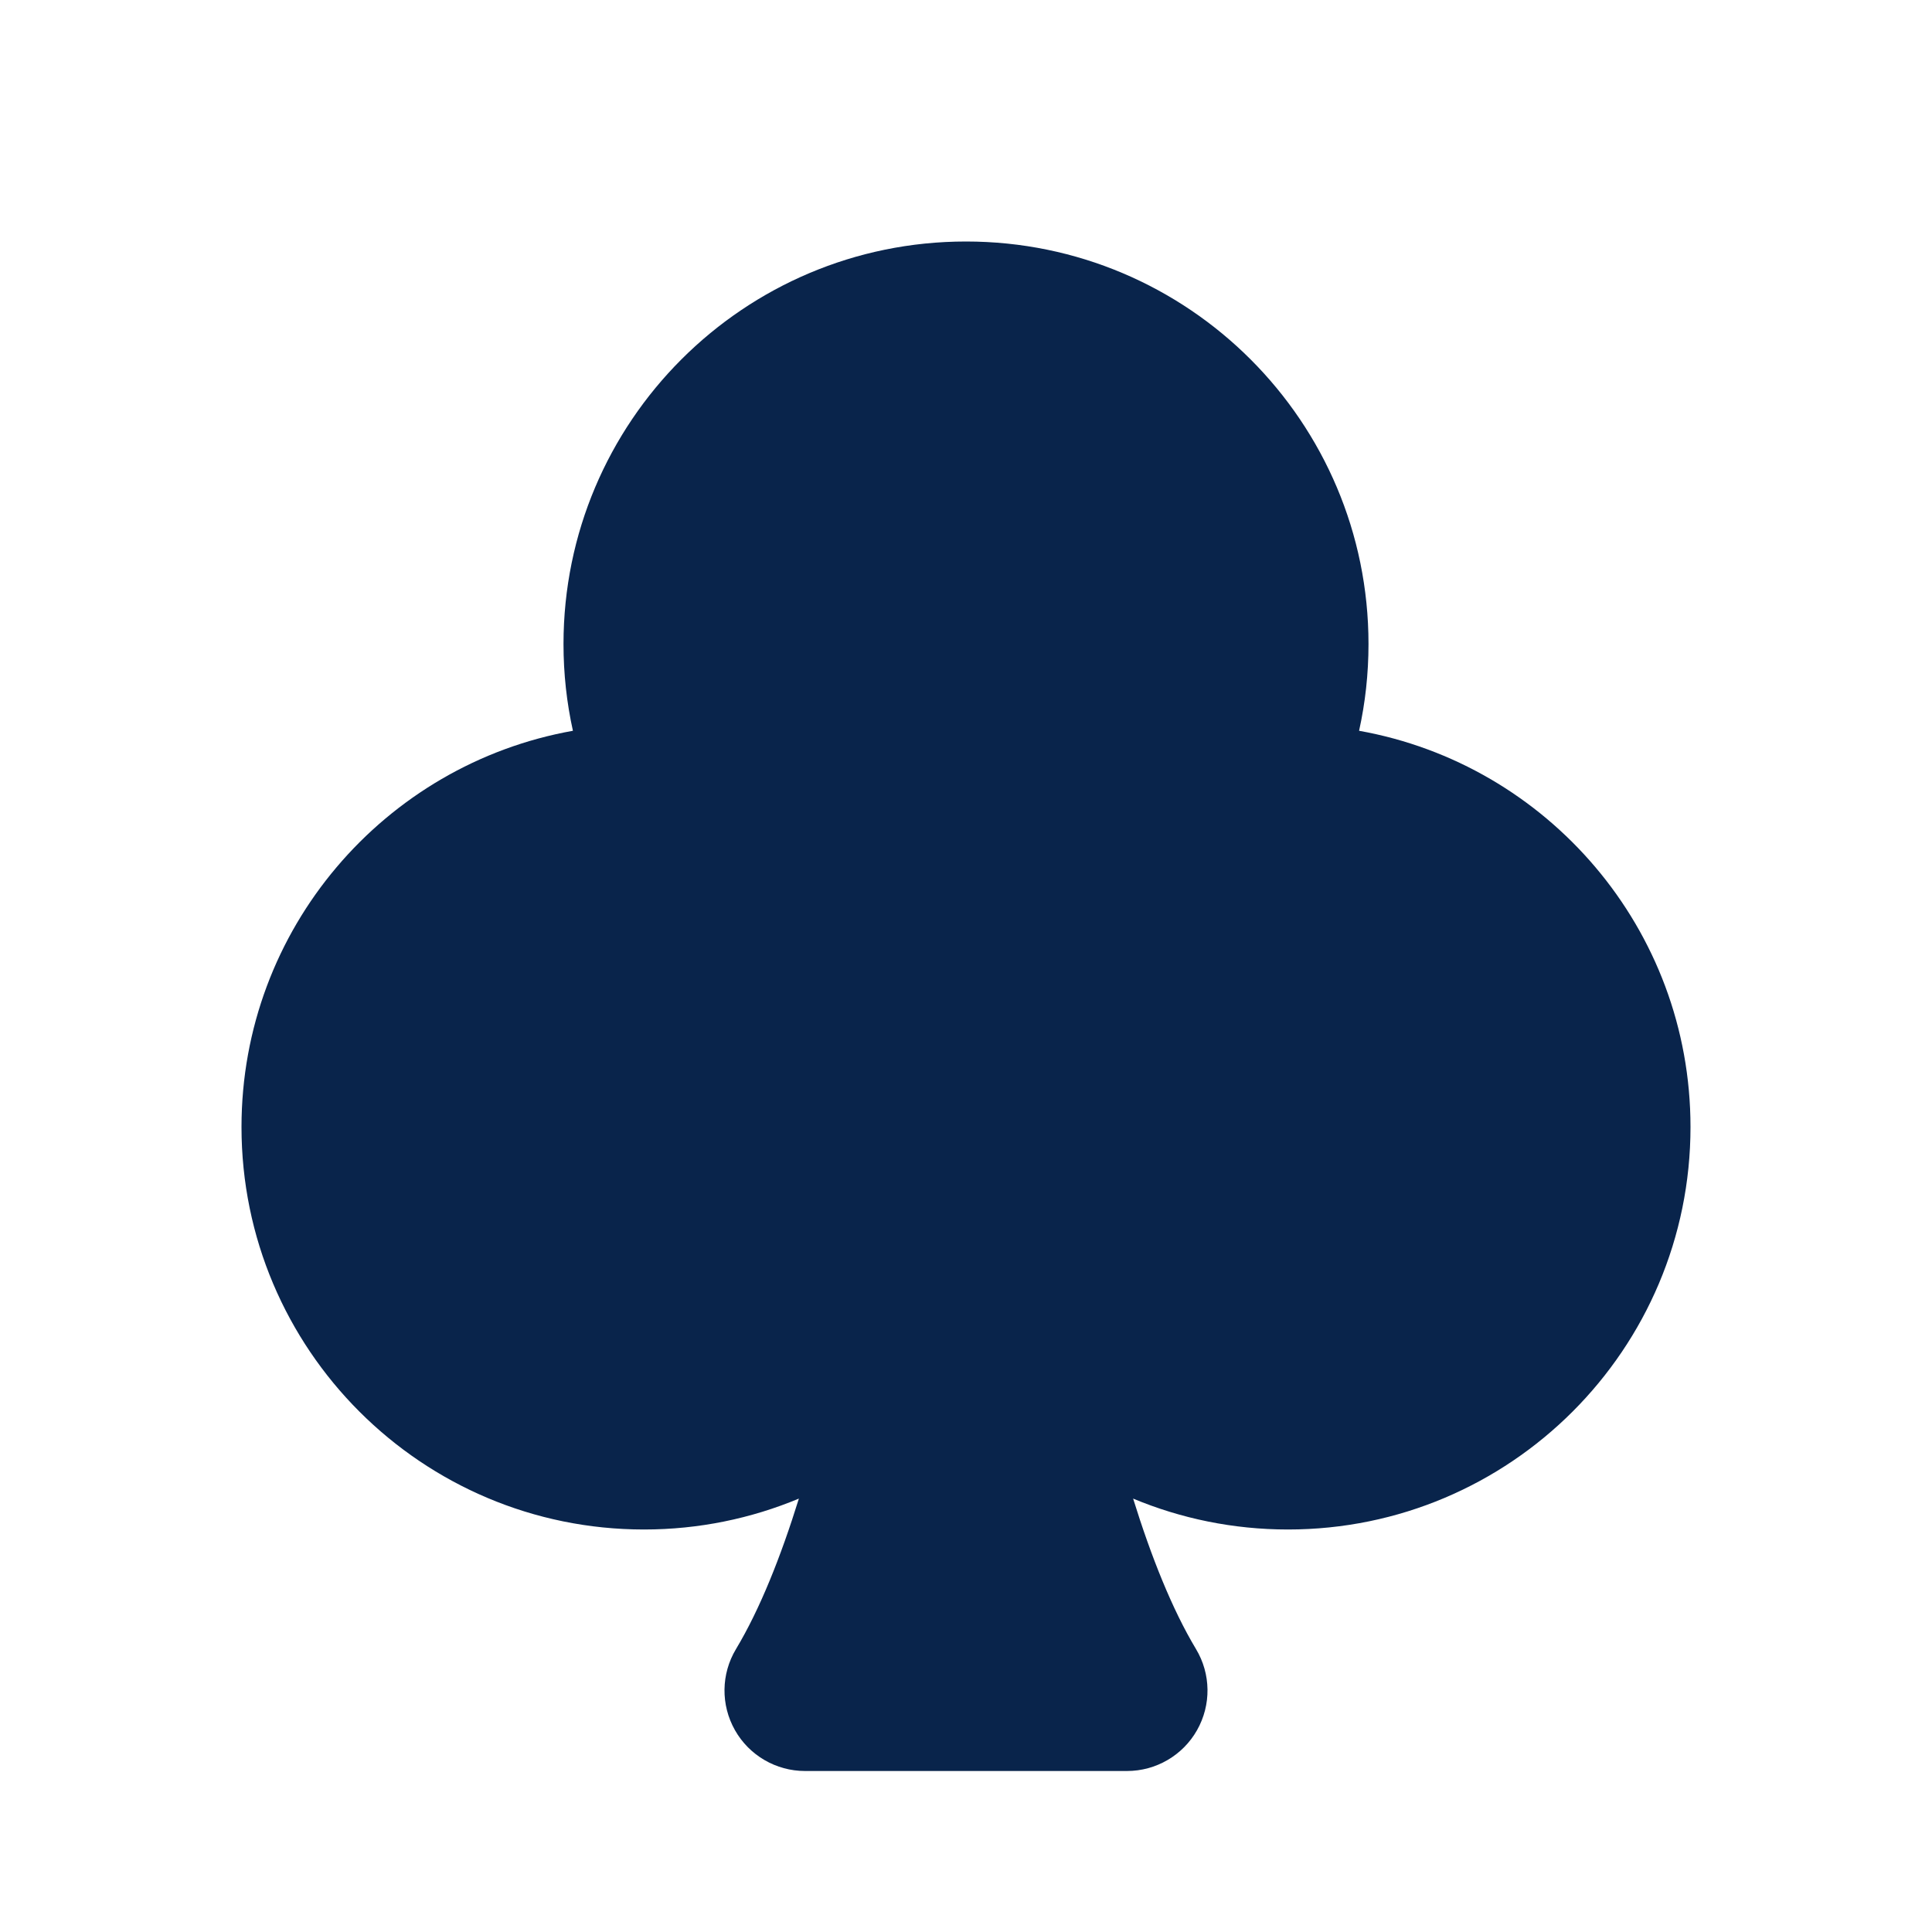 <?xml version="1.0" encoding="UTF-8"?>
<svg width="24px" height="24px" viewBox="0 0 24 24" version="1.1" xmlns="http://www.w3.org/2000/svg" xmlns:xlink="http://www.w3.org/1999/xlink">
    <title>clubs_fill</title>
    <g id="Icon" stroke="none" stroke-width="1" fill="none" fill-rule="evenodd">
        <g id="Shape" transform="translate(-480, -48)">
            <g id="clubs_fill" transform="translate(480, 48)">
                <path d="M24,0 L24,24 L0,24 L0,0 L24,0 Z M12.594,23.258 L12.582,23.259 L12.511,23.295 L12.492,23.299 L12.477,23.295 L12.406,23.259 C12.396,23.256 12.387,23.259 12.382,23.265 L12.378,23.276 L12.361,23.703 L12.366,23.724 L12.377,23.736 L12.48,23.81 L12.495,23.814 L12.507,23.81 L12.611,23.736 L12.623,23.72 L12.627,23.703 L12.61,23.276 C12.608,23.266 12.601,23.259 12.594,23.258 Z M12.858,23.145 L12.845,23.147 L12.66,23.24 L12.65,23.25 L12.647,23.261 L12.665,23.691 L12.67,23.703 L12.678,23.71 L12.879,23.803 C12.891,23.807 12.902,23.803 12.908,23.795 L12.912,23.781 L12.878,23.166 C12.875,23.155 12.867,23.147 12.858,23.145 Z M12.143,23.147 C12.133,23.142 12.122,23.145 12.116,23.153 L12.11,23.166 L12.076,23.781 C12.075,23.793 12.083,23.802 12.093,23.805 L12.108,23.803 L12.309,23.71 L12.319,23.702 L12.322,23.691 L12.34,23.261 L12.337,23.248 L12.328,23.24 L12.143,23.147 Z" id="MingCute" fill-rule="nonzero"></path>
                <path d="M9.924,18.616 C9.332,18.863 8.682,19 8,19 C5.239,19 3,16.761 3,14 C3,11.54 4.777,9.495 7.117,9.078 C7.04,8.73 7,8.37 7,8 C7,5.239 9.239,3 12,3 C14.761,3 17,5.239 17,8 C17,8.37 16.96,8.73 16.883,9.078 C19.223,9.495 21,11.54 21,14 C21,16.761 18.761,19 16,19 C15.318,19 14.668,18.863 14.076,18.616 C14.301,19.34 14.561,19.992 14.857,20.485 C15.043,20.794 15.048,21.179 14.87,21.493 C14.693,21.806 14.36,22 14,22 L10,22 C9.64,22 9.307,21.806 9.13,21.493 C8.952,21.179 8.957,20.794 9.143,20.485 C9.439,19.992 9.699,19.34 9.924,18.616 Z" id="路径" fill="#09244B"></path>
            </g>
        </g>
    </g>
</svg>